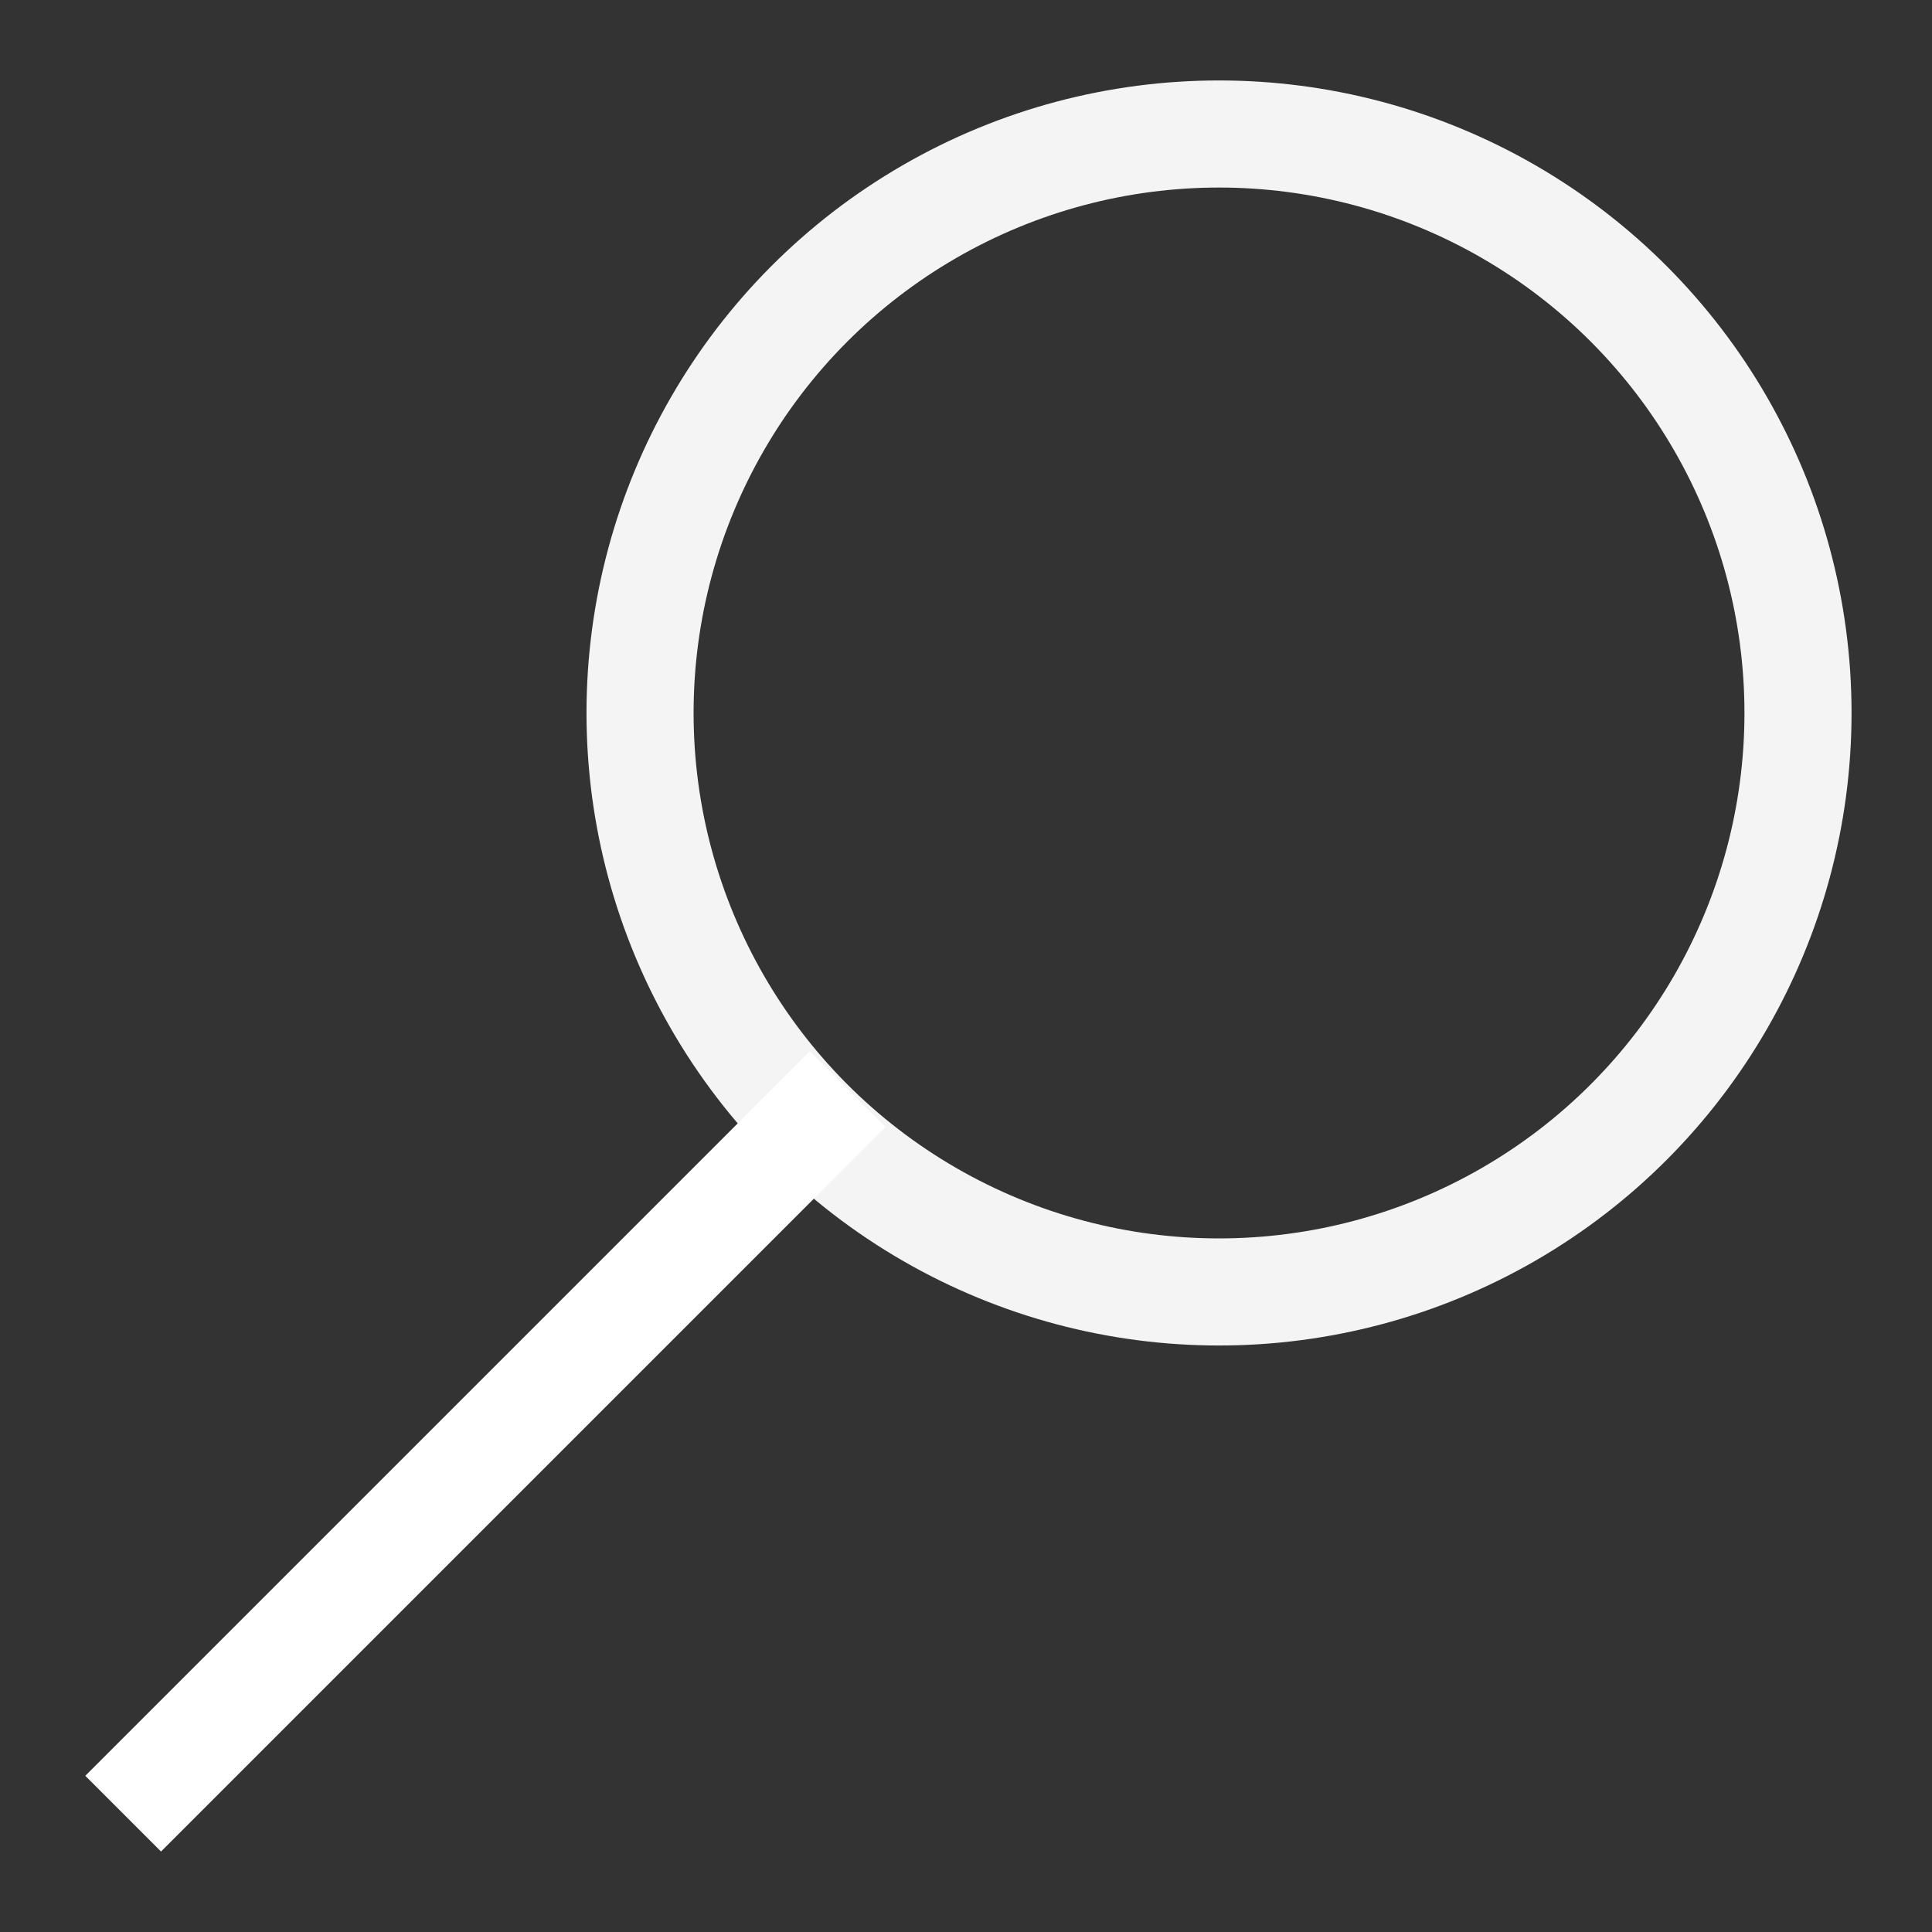 <svg width="28" height="28" viewBox="0 0 28 28" fill="none" xmlns="http://www.w3.org/2000/svg">
<rect x="0" y="0" width="28" height="28" fill="#333333" stroke="none"/>
<circle cx="17.667" cy="10.333" r="8.391" stroke="#F4F4F4" stroke-width="1.552"/>
<line x1="1.785" y1="26.285" x2="12.285" y2="15.785" stroke="white" stroke-width="1.552"/>
</svg>
